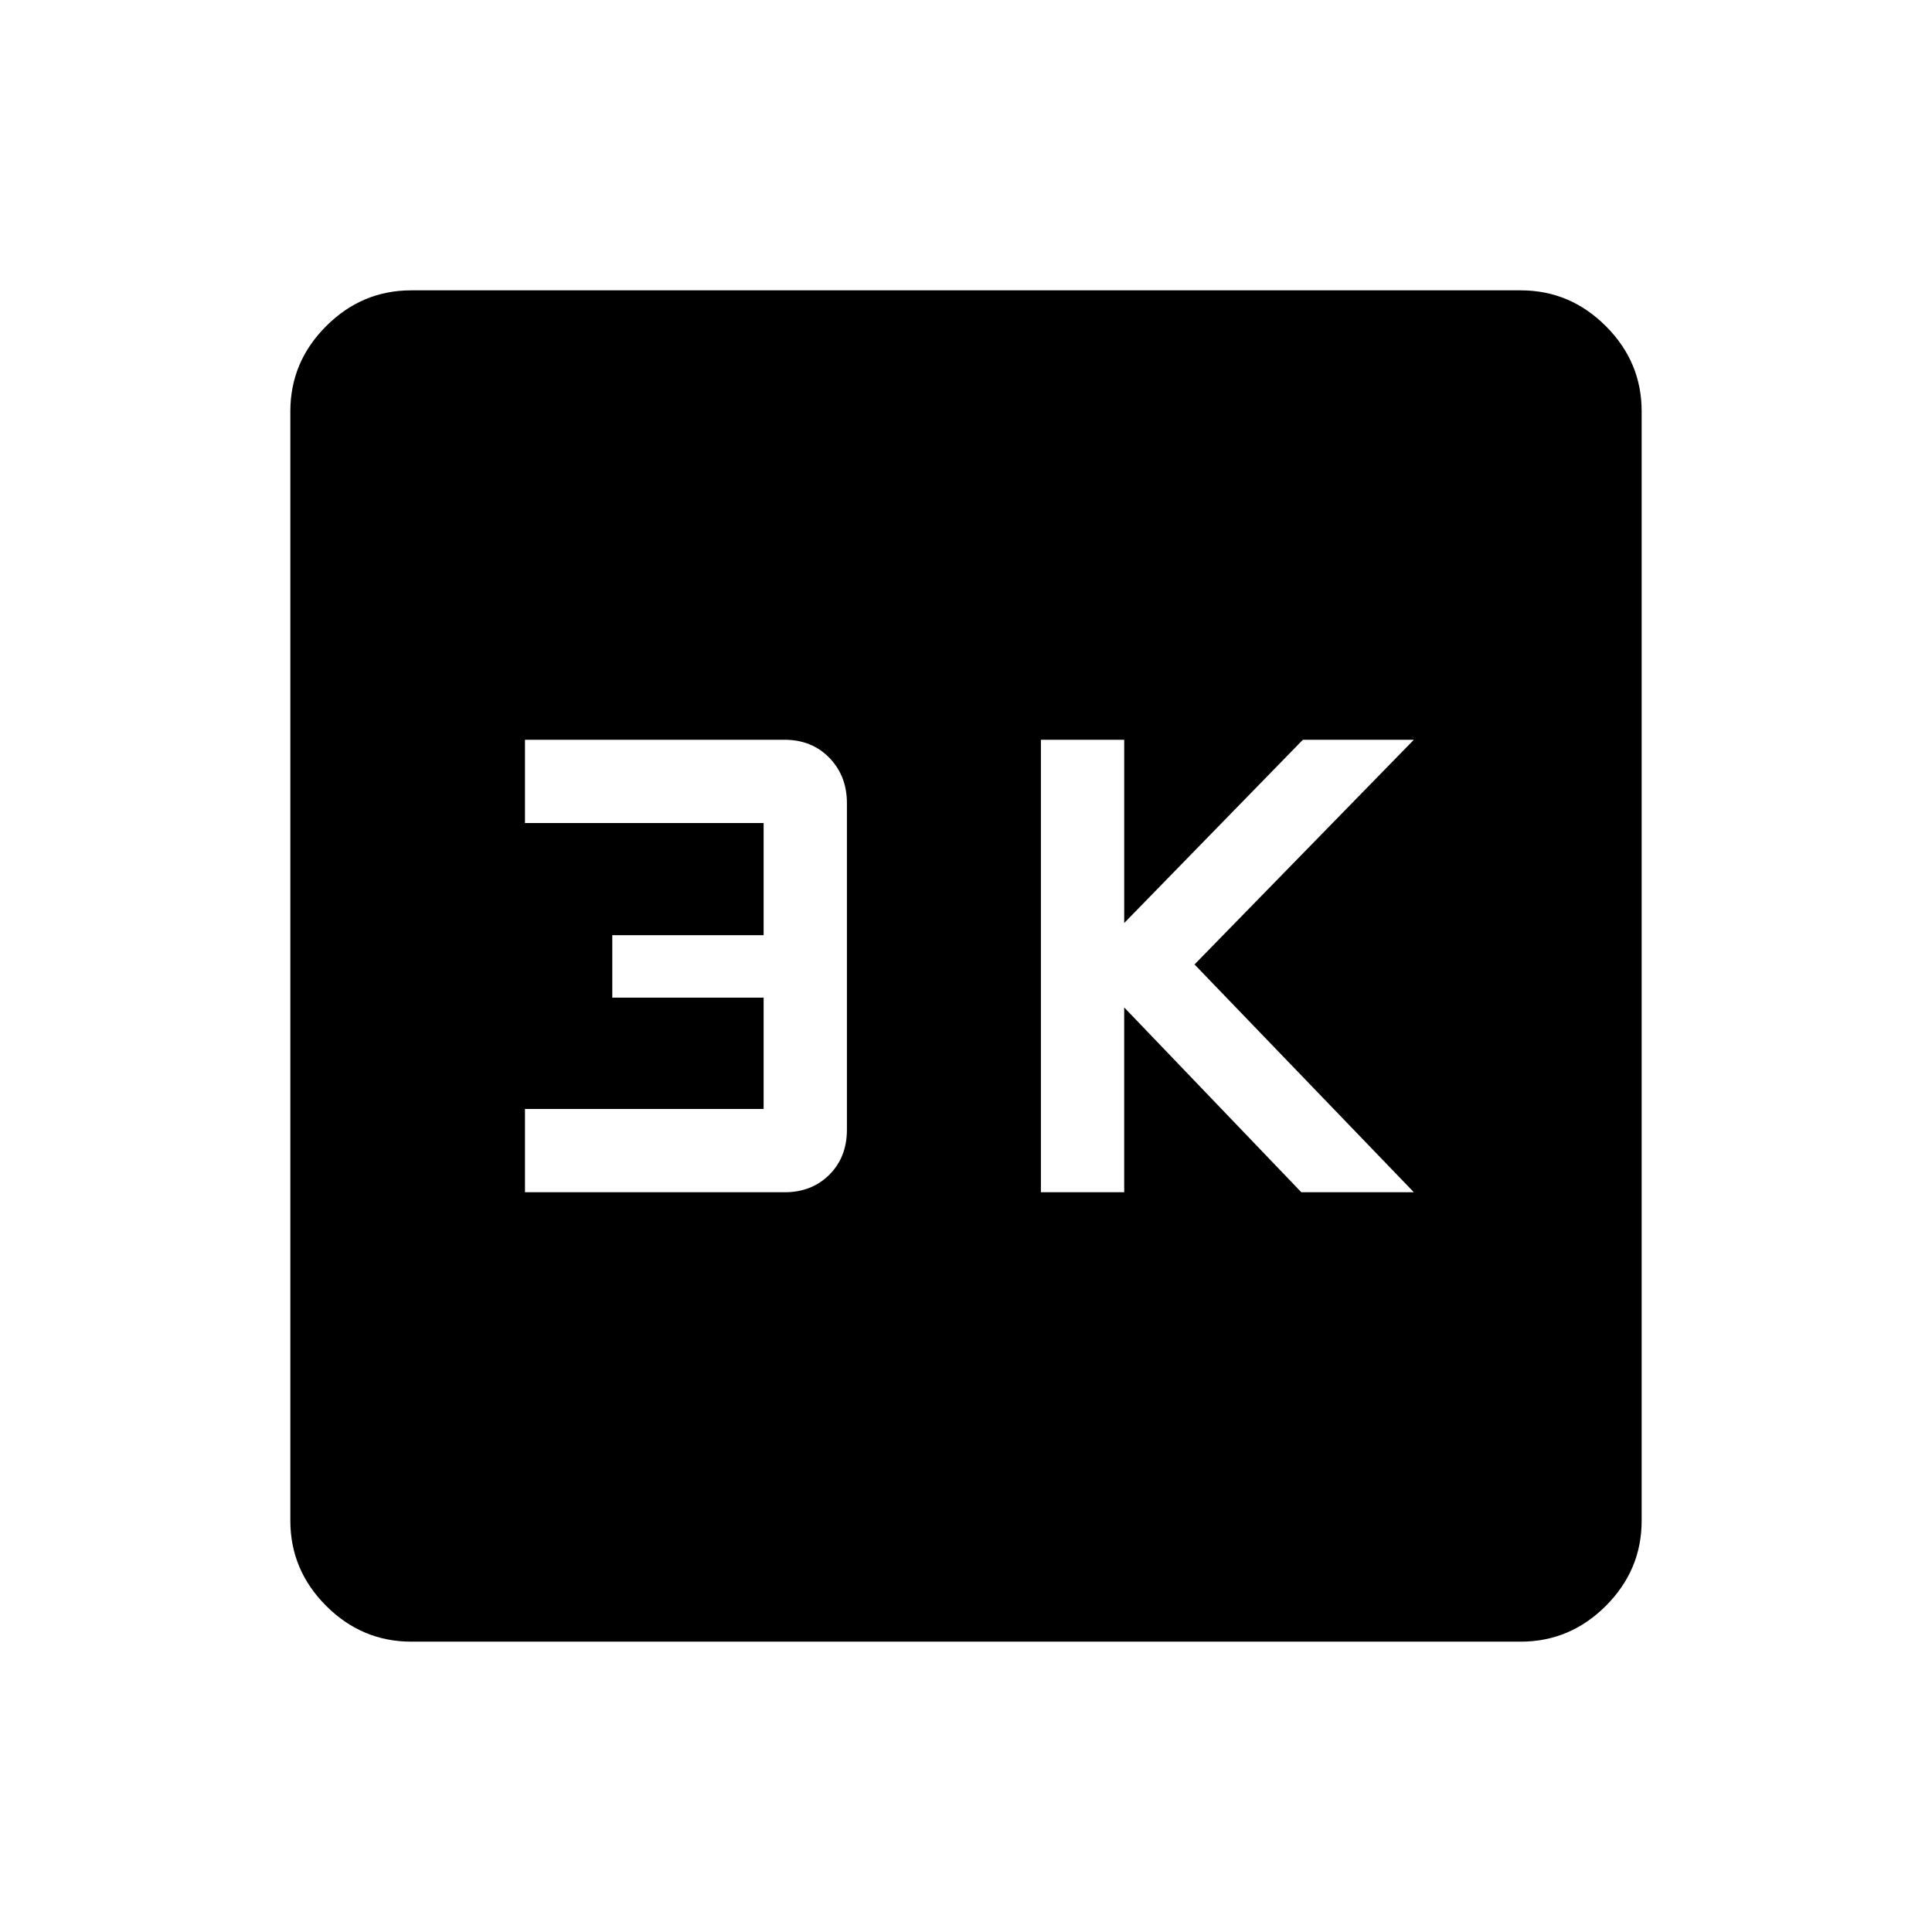 <svg xmlns="http://www.w3.org/2000/svg" height="40" viewBox="0 -960 960 960" width="40"><path d="M517.22-367.58h41.39v-91.83l88.02 91.83h55.91L593.55-480.77l108.99-111.65H647.4l-88.79 91.06v-91.06h-41.39v224.84Zm-256.36 0h129.05q13.47 0 22.2-8.72 8.72-8.73 8.72-22.33v-162.33q0-13.49-8.72-22.48-8.73-8.98-22.33-8.98H260.86v41.39h118.58v55.71h-75.2v31.05h75.2v55.3H260.86v41.39Zm-56.49 223.31q-24.51 0-42.31-17.79-17.79-17.8-17.79-42.31v-551.26q0-24.51 17.79-42.31 17.8-17.79 42.31-17.79h551.26q24.51 0 42.31 17.79 17.79 17.8 17.79 42.31v551.26q0 24.51-17.79 42.31-17.8 17.79-42.31 17.79H204.37Z"/></svg>